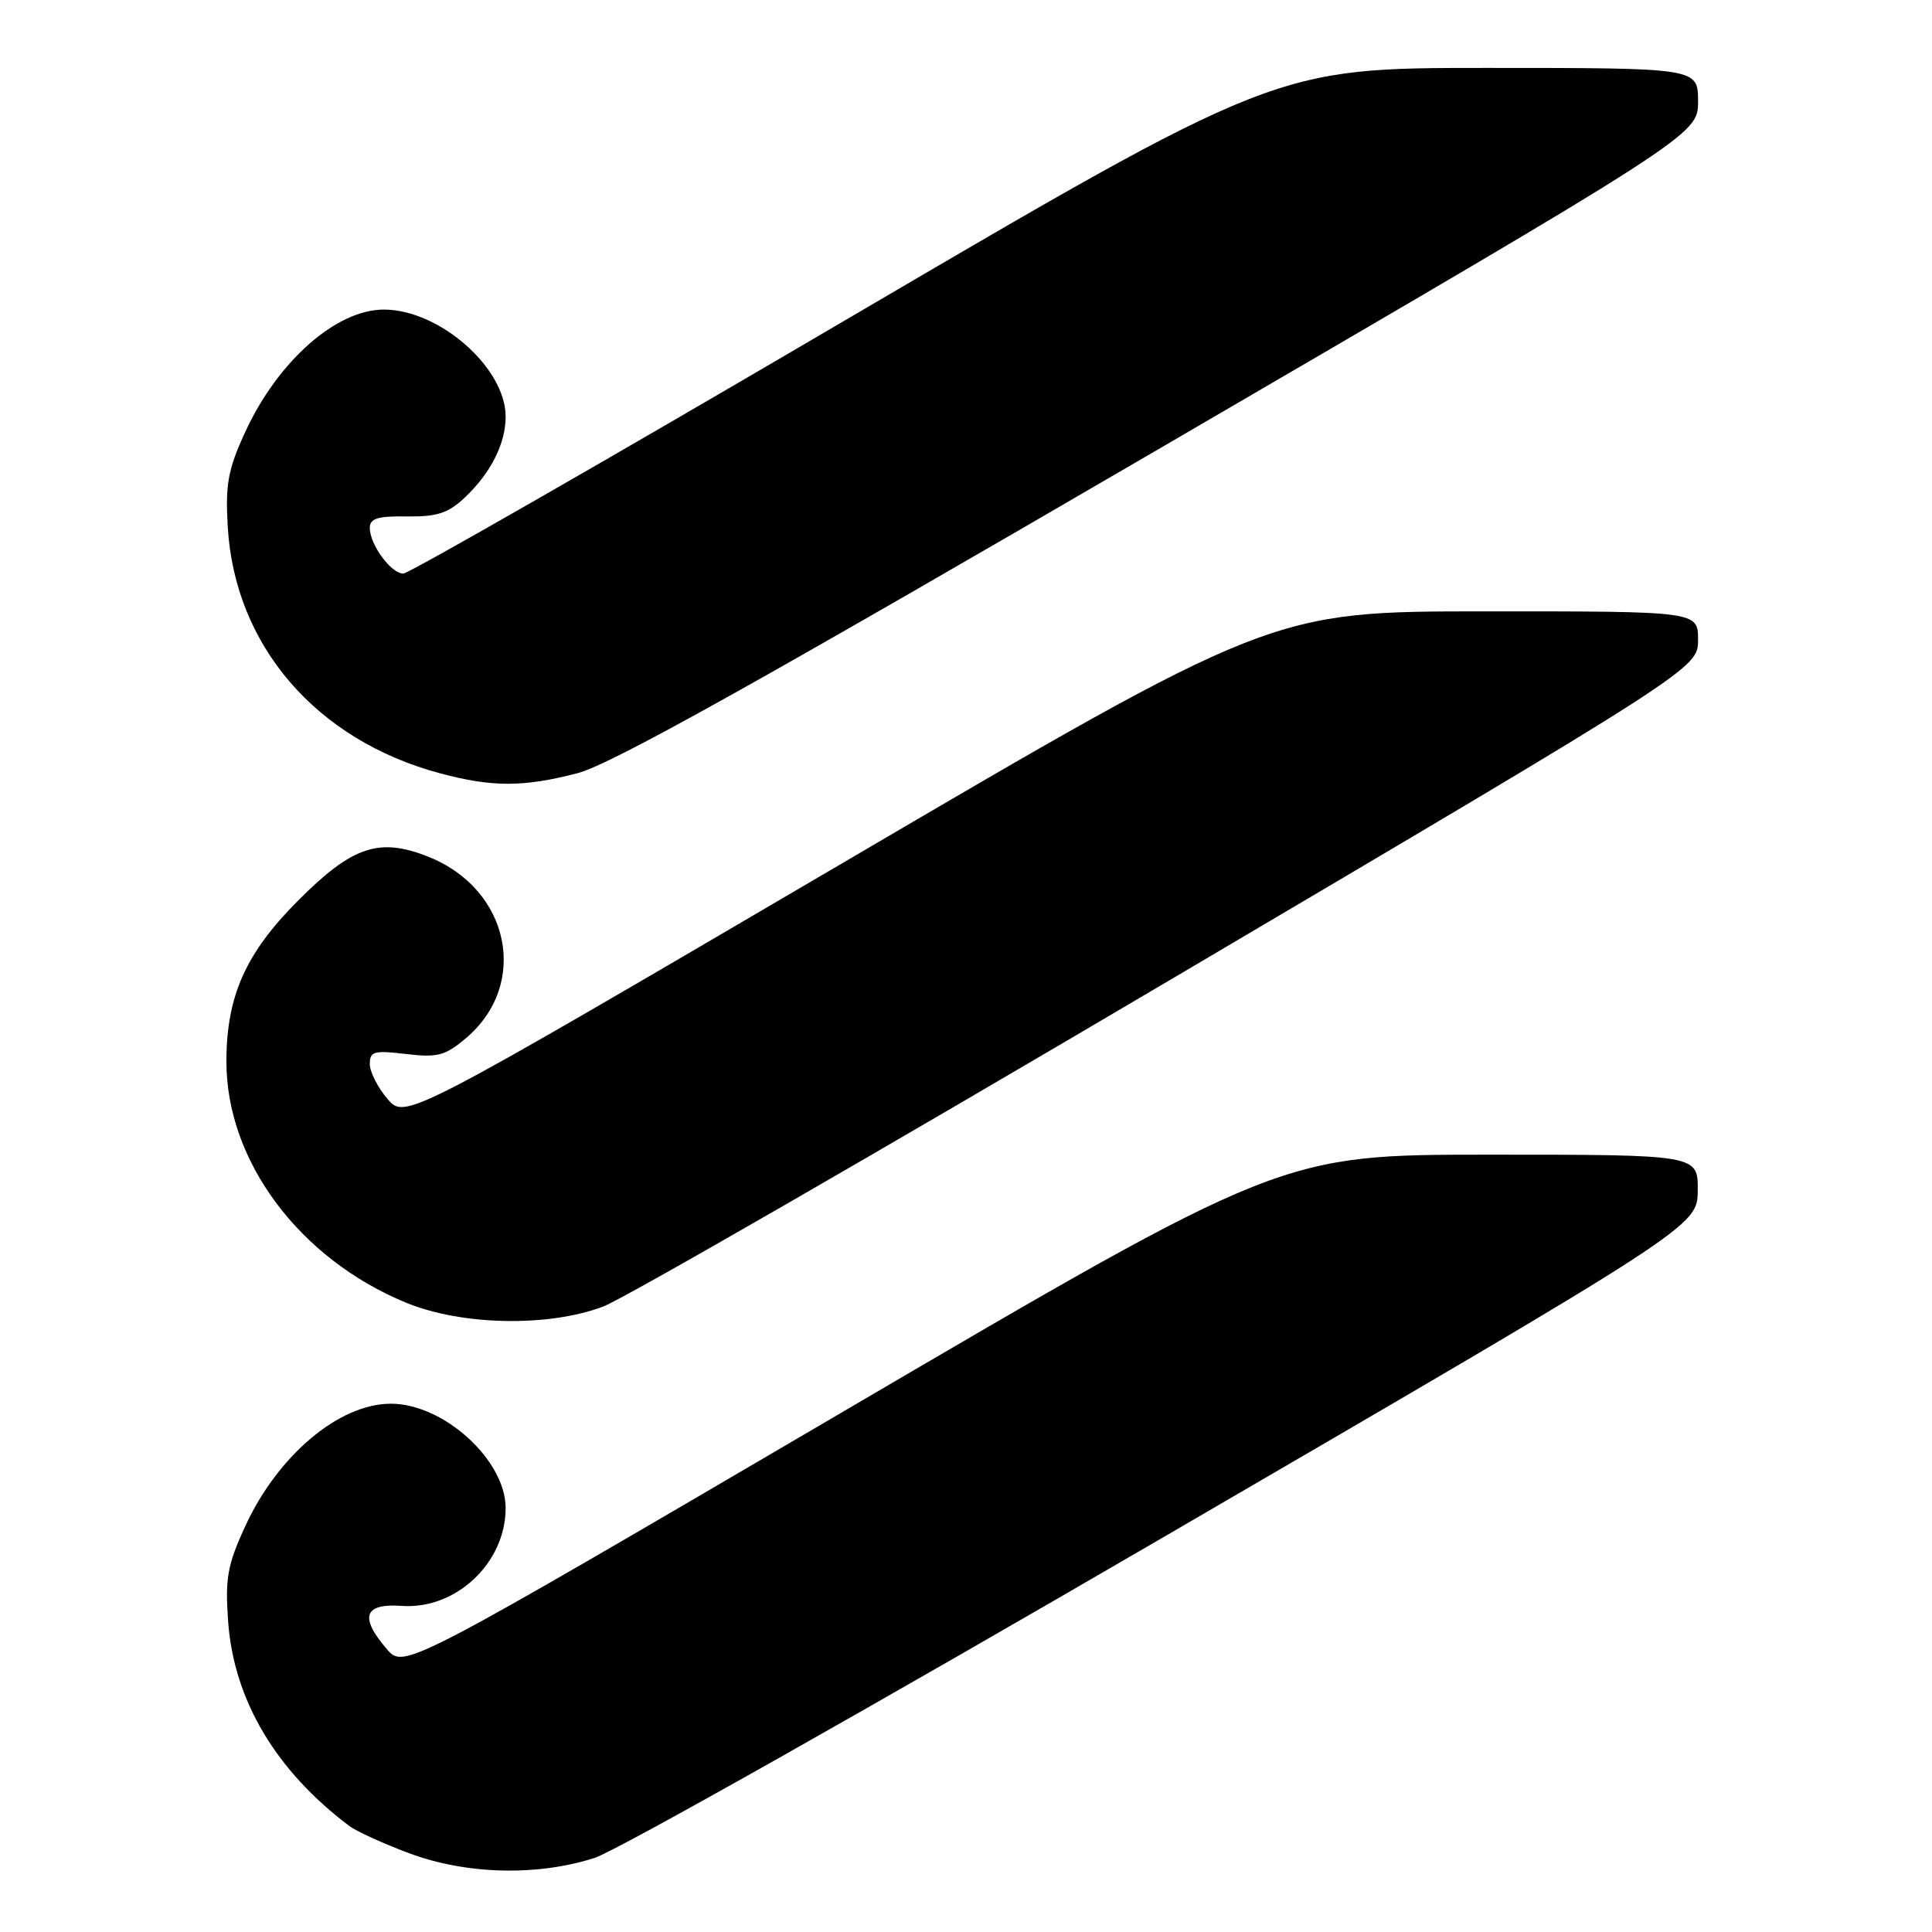 <?xml version="1.0" encoding="UTF-8" standalone="no"?>
<!DOCTYPE svg PUBLIC "-//W3C//DTD SVG 1.1//EN" "http://www.w3.org/Graphics/SVG/1.1/DTD/svg11.dtd" >
<svg xmlns="http://www.w3.org/2000/svg" xmlns:xlink="http://www.w3.org/1999/xlink" version="1.1" viewBox="0 0 256 256">
 <g >
 <path fill="currentColor"
d=" M 78.77 246.19 C 81.68 245.26 115.74 226.05 154.48 203.50 C 224.92 162.50 224.92 162.50 224.96 157.75 C 225.00 153.00 225.00 153.00 197.40 153.00 C 169.80 153.00 169.80 153.00 111.67 187.08 C 53.53 221.15 53.53 221.15 51.26 218.52 C 47.59 214.25 48.22 212.43 53.25 212.79 C 60.42 213.29 67.00 207.09 67.00 199.83 C 67.00 193.47 58.79 186.00 51.80 186.00 C 44.90 186.00 36.76 192.88 32.43 202.37 C 30.13 207.39 29.82 209.18 30.23 214.87 C 30.98 225.23 36.52 234.60 46.26 241.93 C 47.22 242.66 50.82 244.30 54.26 245.58 C 61.82 248.39 71.18 248.62 78.77 246.19 Z  M 79.96 173.11 C 82.71 172.06 116.46 152.62 154.97 129.89 C 225.00 88.56 225.00 88.56 225.00 84.78 C 225.00 81.00 225.00 81.00 196.75 81.01 C 168.50 81.01 168.50 81.01 111.10 114.68 C 53.69 148.34 53.69 148.34 51.35 145.62 C 50.06 144.12 49.00 142.03 49.00 140.99 C 49.00 139.31 49.55 139.16 53.79 139.66 C 57.96 140.16 58.98 139.89 61.72 137.58 C 70.17 130.47 67.59 117.85 56.80 113.54 C 50.25 110.92 46.71 112.10 39.50 119.33 C 32.54 126.30 30.00 132.01 30.00 140.67 C 30.00 153.84 39.65 166.79 53.82 172.62 C 61.20 175.65 72.70 175.87 79.96 173.11 Z  M 76.53 102.45 C 80.97 101.29 100.56 90.36 153.74 59.38 C 225.00 17.86 225.00 17.86 225.00 13.43 C 225.00 9.00 225.00 9.00 197.00 9.00 C 169.00 9.00 169.00 9.00 111.88 42.50 C 80.47 60.93 54.17 76.00 53.44 76.00 C 51.82 76.00 49.00 72.16 49.00 69.95 C 49.00 68.69 50.05 68.37 53.92 68.43 C 57.84 68.49 59.38 68.00 61.51 66.00 C 65.00 62.74 67.00 58.81 67.00 55.20 C 67.00 48.75 58.26 41.05 50.90 41.02 C 44.57 40.99 36.78 47.87 32.45 57.33 C 30.20 62.24 29.85 64.20 30.18 69.83 C 31.11 85.53 41.88 98.05 58.25 102.45 C 65.18 104.32 69.35 104.32 76.53 102.45 Z "/>
</g>
</svg>